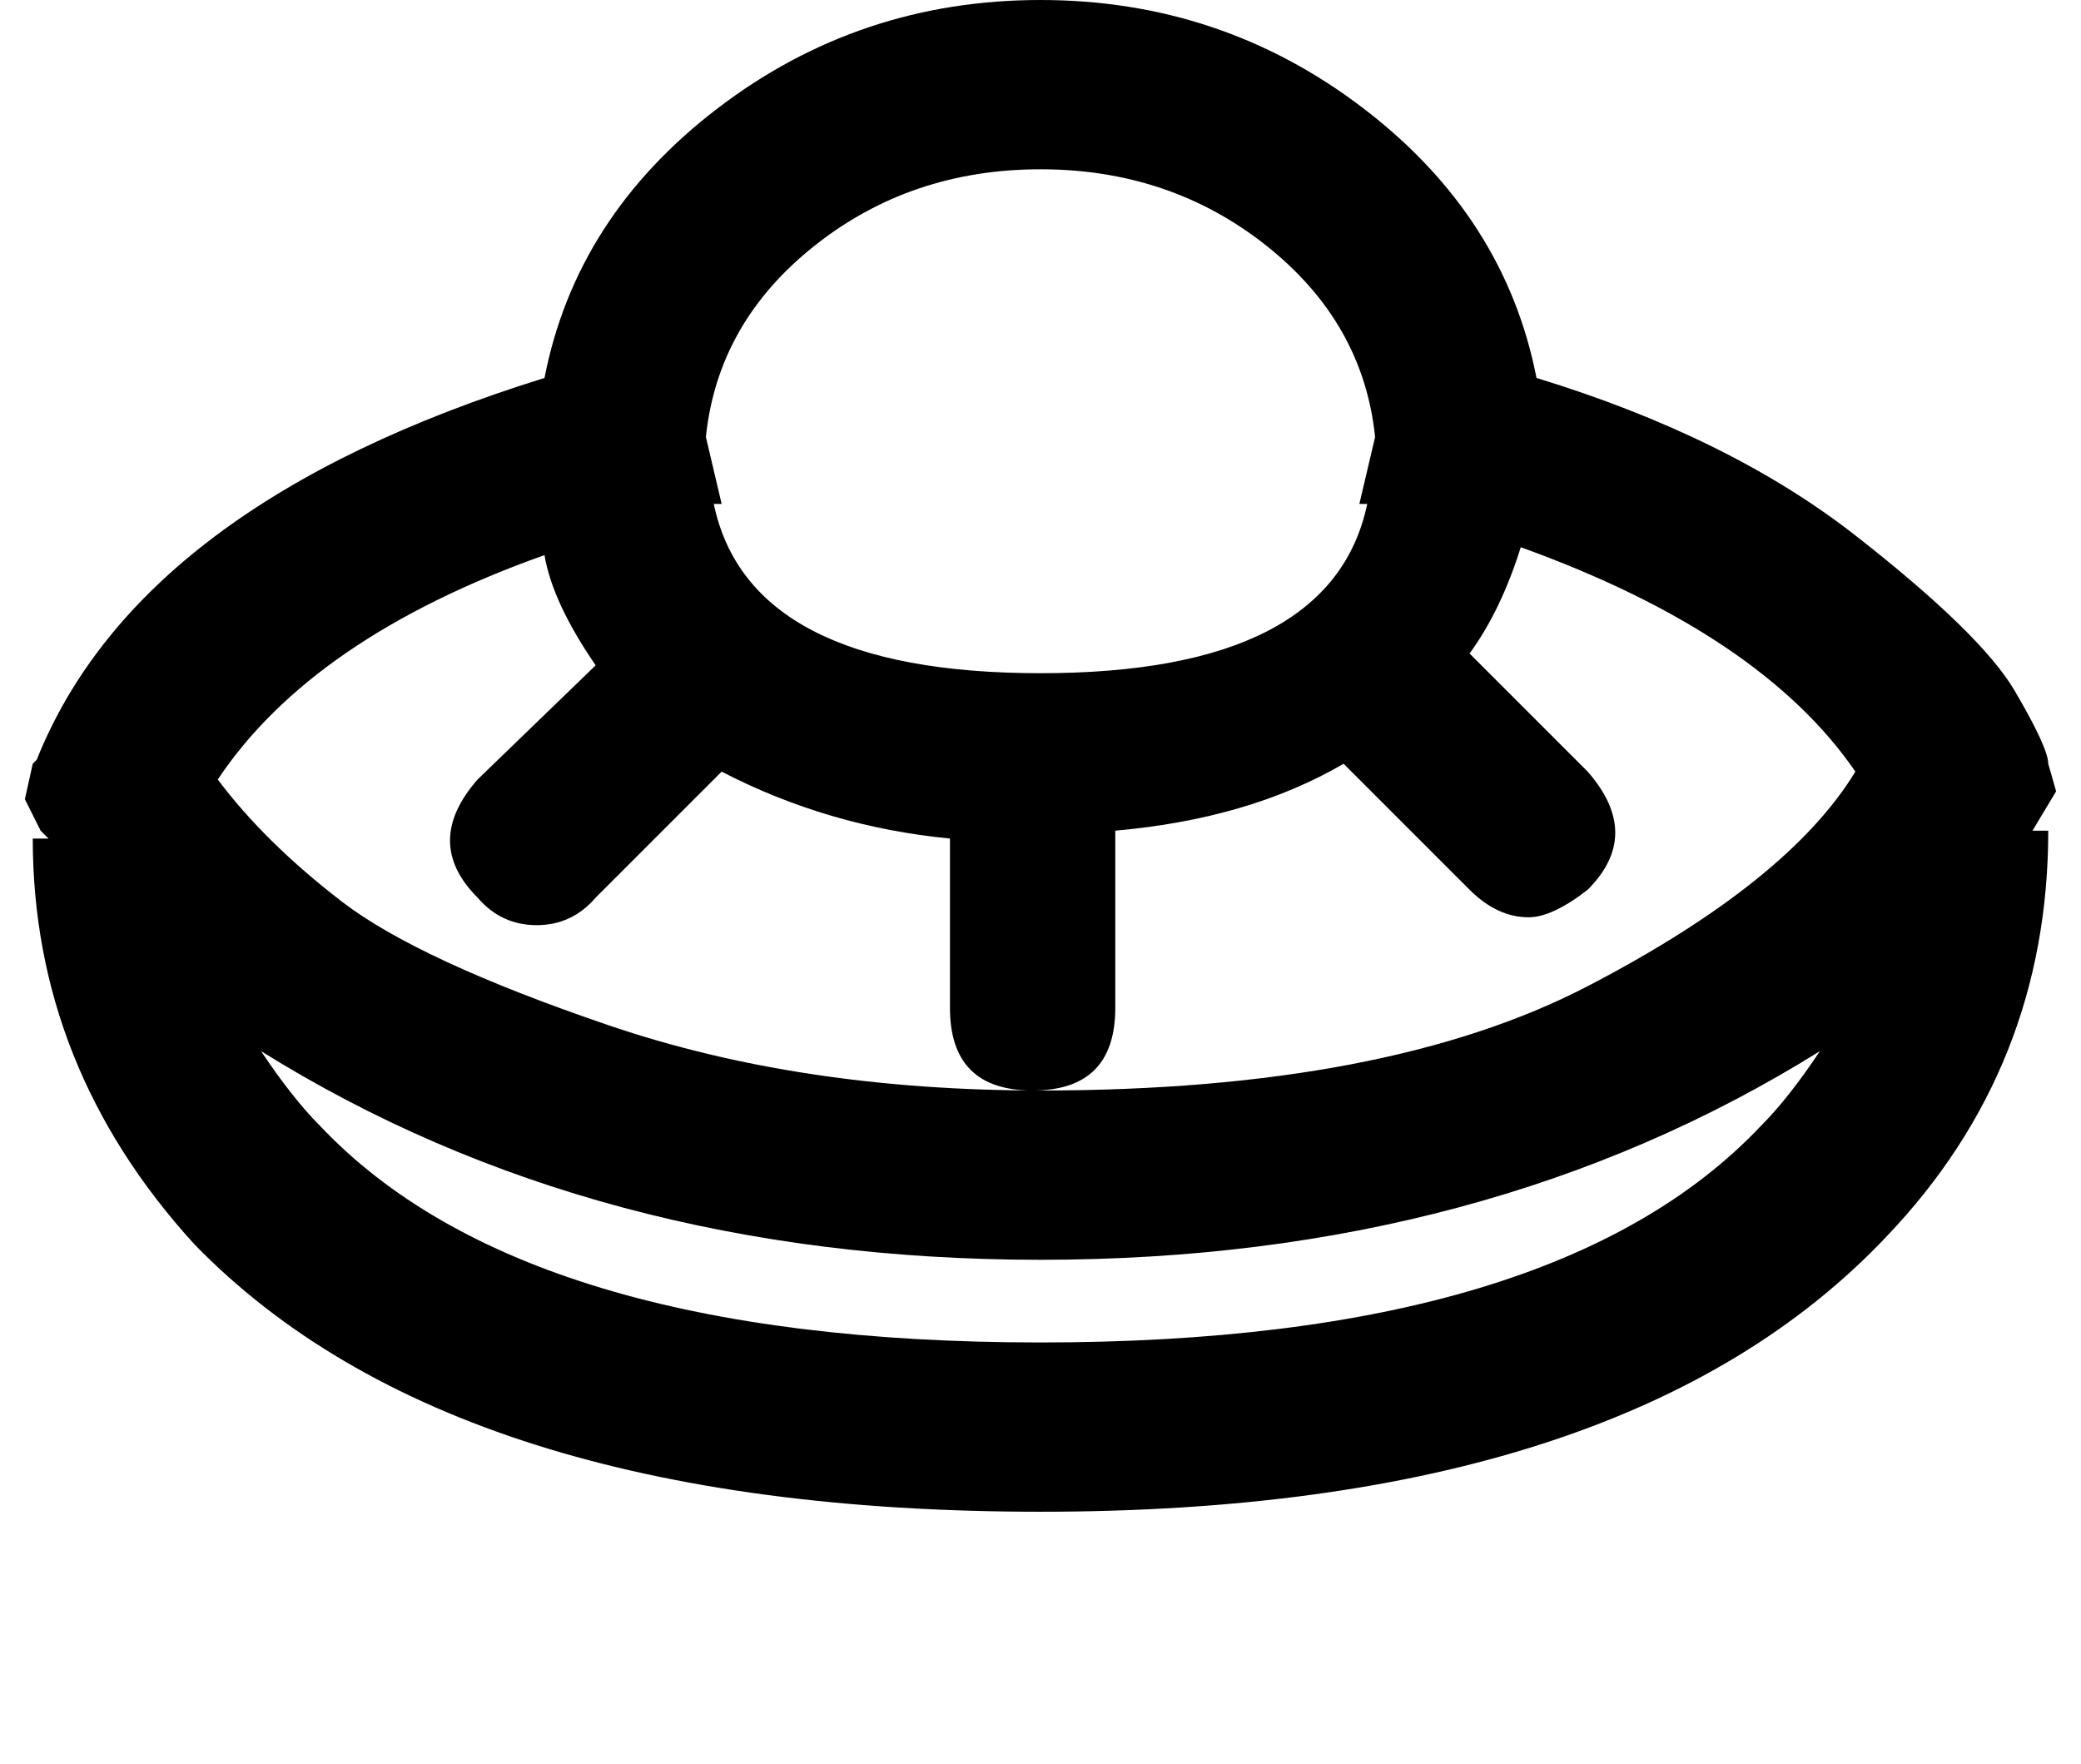 <svg xmlns="http://www.w3.org/2000/svg" width="1.18em" height="1em" viewBox="0 0 528 448"><path fill="currentColor" d="m516 211l6-10l-2-7q0-4-8.5-18.5T471 136t-81-40q-8-41-44-68.5T264 0t-82 27.5T138 96Q35 128 9 193l-1 1l-2 9l4 8l2 2H8q0 58 41 103q66 68 215 68t215-70q41-43 41-103zM264 43q33 0 57.5 19.5T349 111l-4 17h2q-9 43-83 43t-83-43h2l-4-17q3-29 27.5-48.5T264 43m-126 98q2 12 13 28l-30 29q-14 16 0 30q6 7 15 7t15-7l32-32q27 14 58 17v43q0 21 21 21t21-21v-45q34-3 58-17l32 32q7 7 15 7q6 0 15-7q14-14 0-30l-30-30q8-11 13-27q61 22 85 57q-17 28-68 54.5T264 277q-61 0-109.5-16.5t-68-31.5T55 198q24-36 83-57m126 200q-131 0-183-55q-7-7-15-19q85 53 198 53t198-53q-8 12-15 19q-52 55-183 55"/></svg>